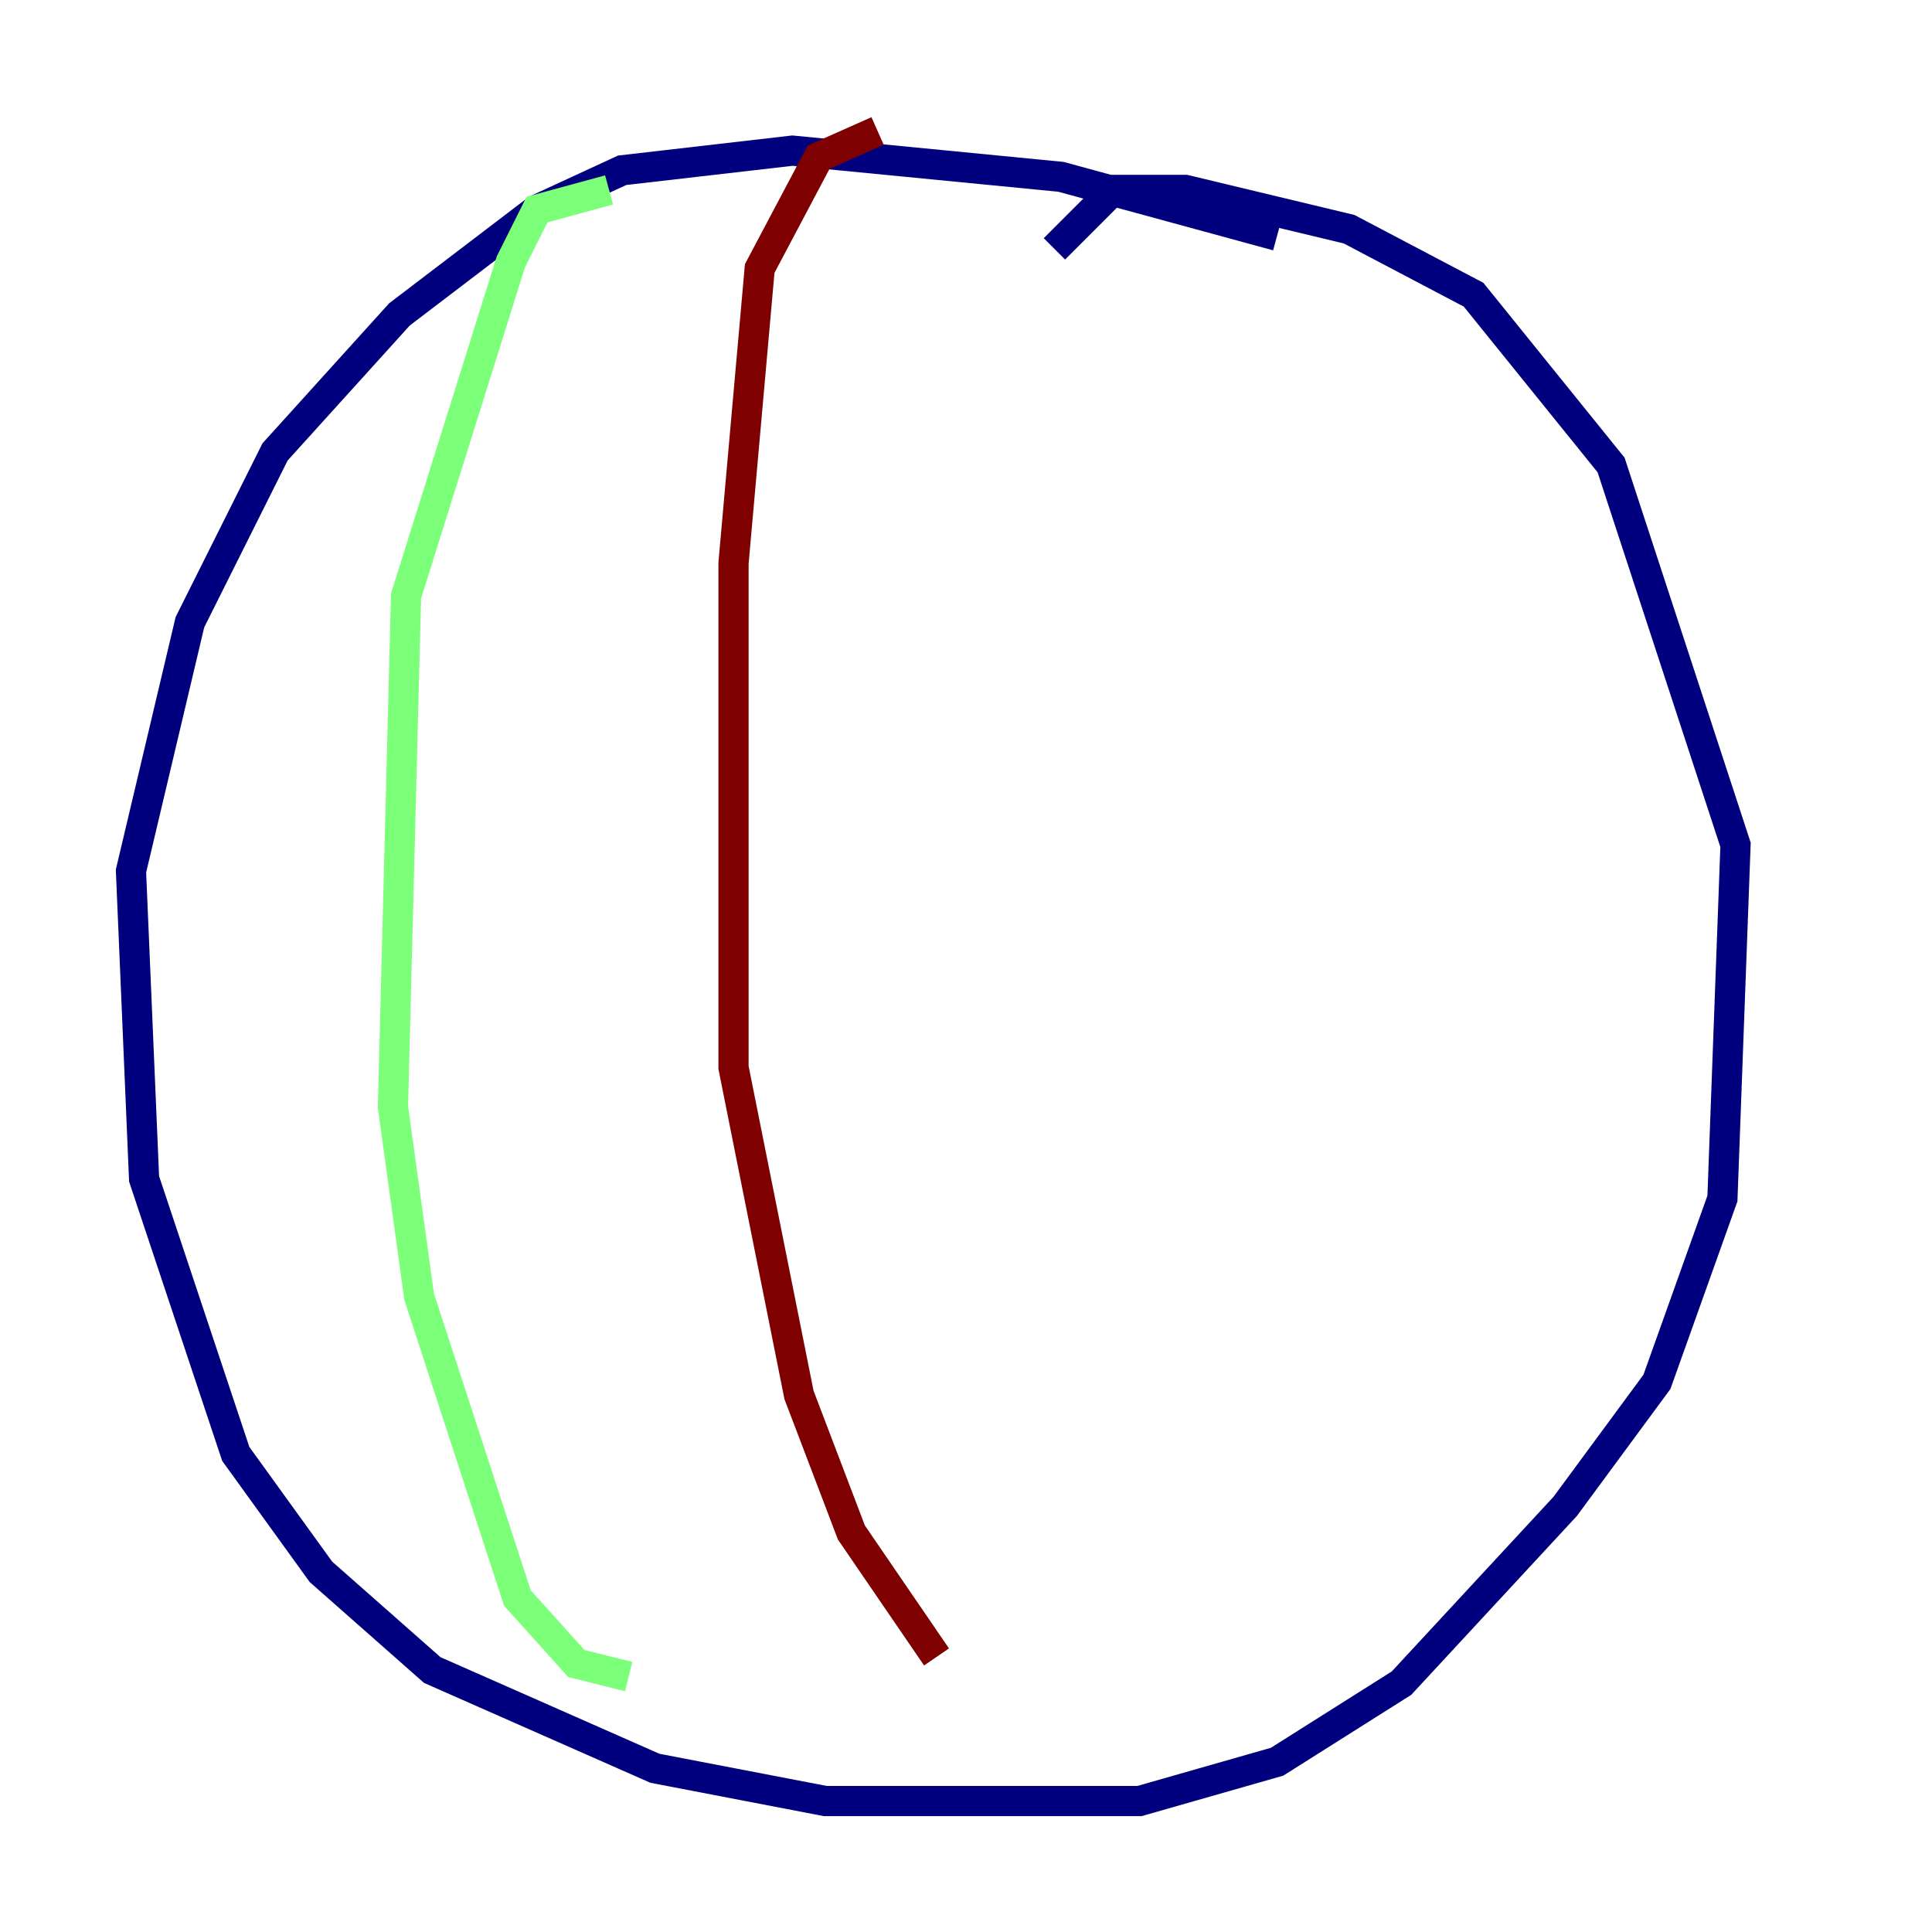 <?xml version="1.0" encoding="utf-8" ?>
<svg baseProfile="tiny" height="128" version="1.2" viewBox="0,0,128,128" width="128" xmlns="http://www.w3.org/2000/svg" xmlns:ev="http://www.w3.org/2001/xml-events" xmlns:xlink="http://www.w3.org/1999/xlink"><defs /><polyline fill="none" points="84.61,15.62 70.291,11.715 52.502,9.98 41.22,11.281 35.58,13.885 26.468,20.827 18.224,29.939 12.583,41.22 8.678,57.709 9.546,78.102 15.62,96.325 21.261,104.136 28.637,110.644 43.39,117.153 54.671,119.322 75.498,119.322 84.61,116.719 92.854,111.512 103.702,99.797 109.776,91.552 114.115,79.403 114.983,55.973 106.739,30.807 97.627,19.525 89.383,15.186 78.536,12.583 73.763,12.583 69.858,16.488" stroke="#00007f" stroke-width="2" /><polyline fill="none" points="40.352,12.583 35.58,13.885 33.844,17.356 26.902,39.485 26.034,73.329 27.77,85.912 34.278,105.871 38.183,110.21 41.654,111.078" stroke="#7cff79" stroke-width="2" /><polyline fill="none" points="58.142,8.678 54.237,10.414 50.332,17.79 48.597,37.315 48.597,70.725 52.936,92.42 56.407,101.532 62.047,109.776" stroke="#7f0000" stroke-width="2" /></svg>